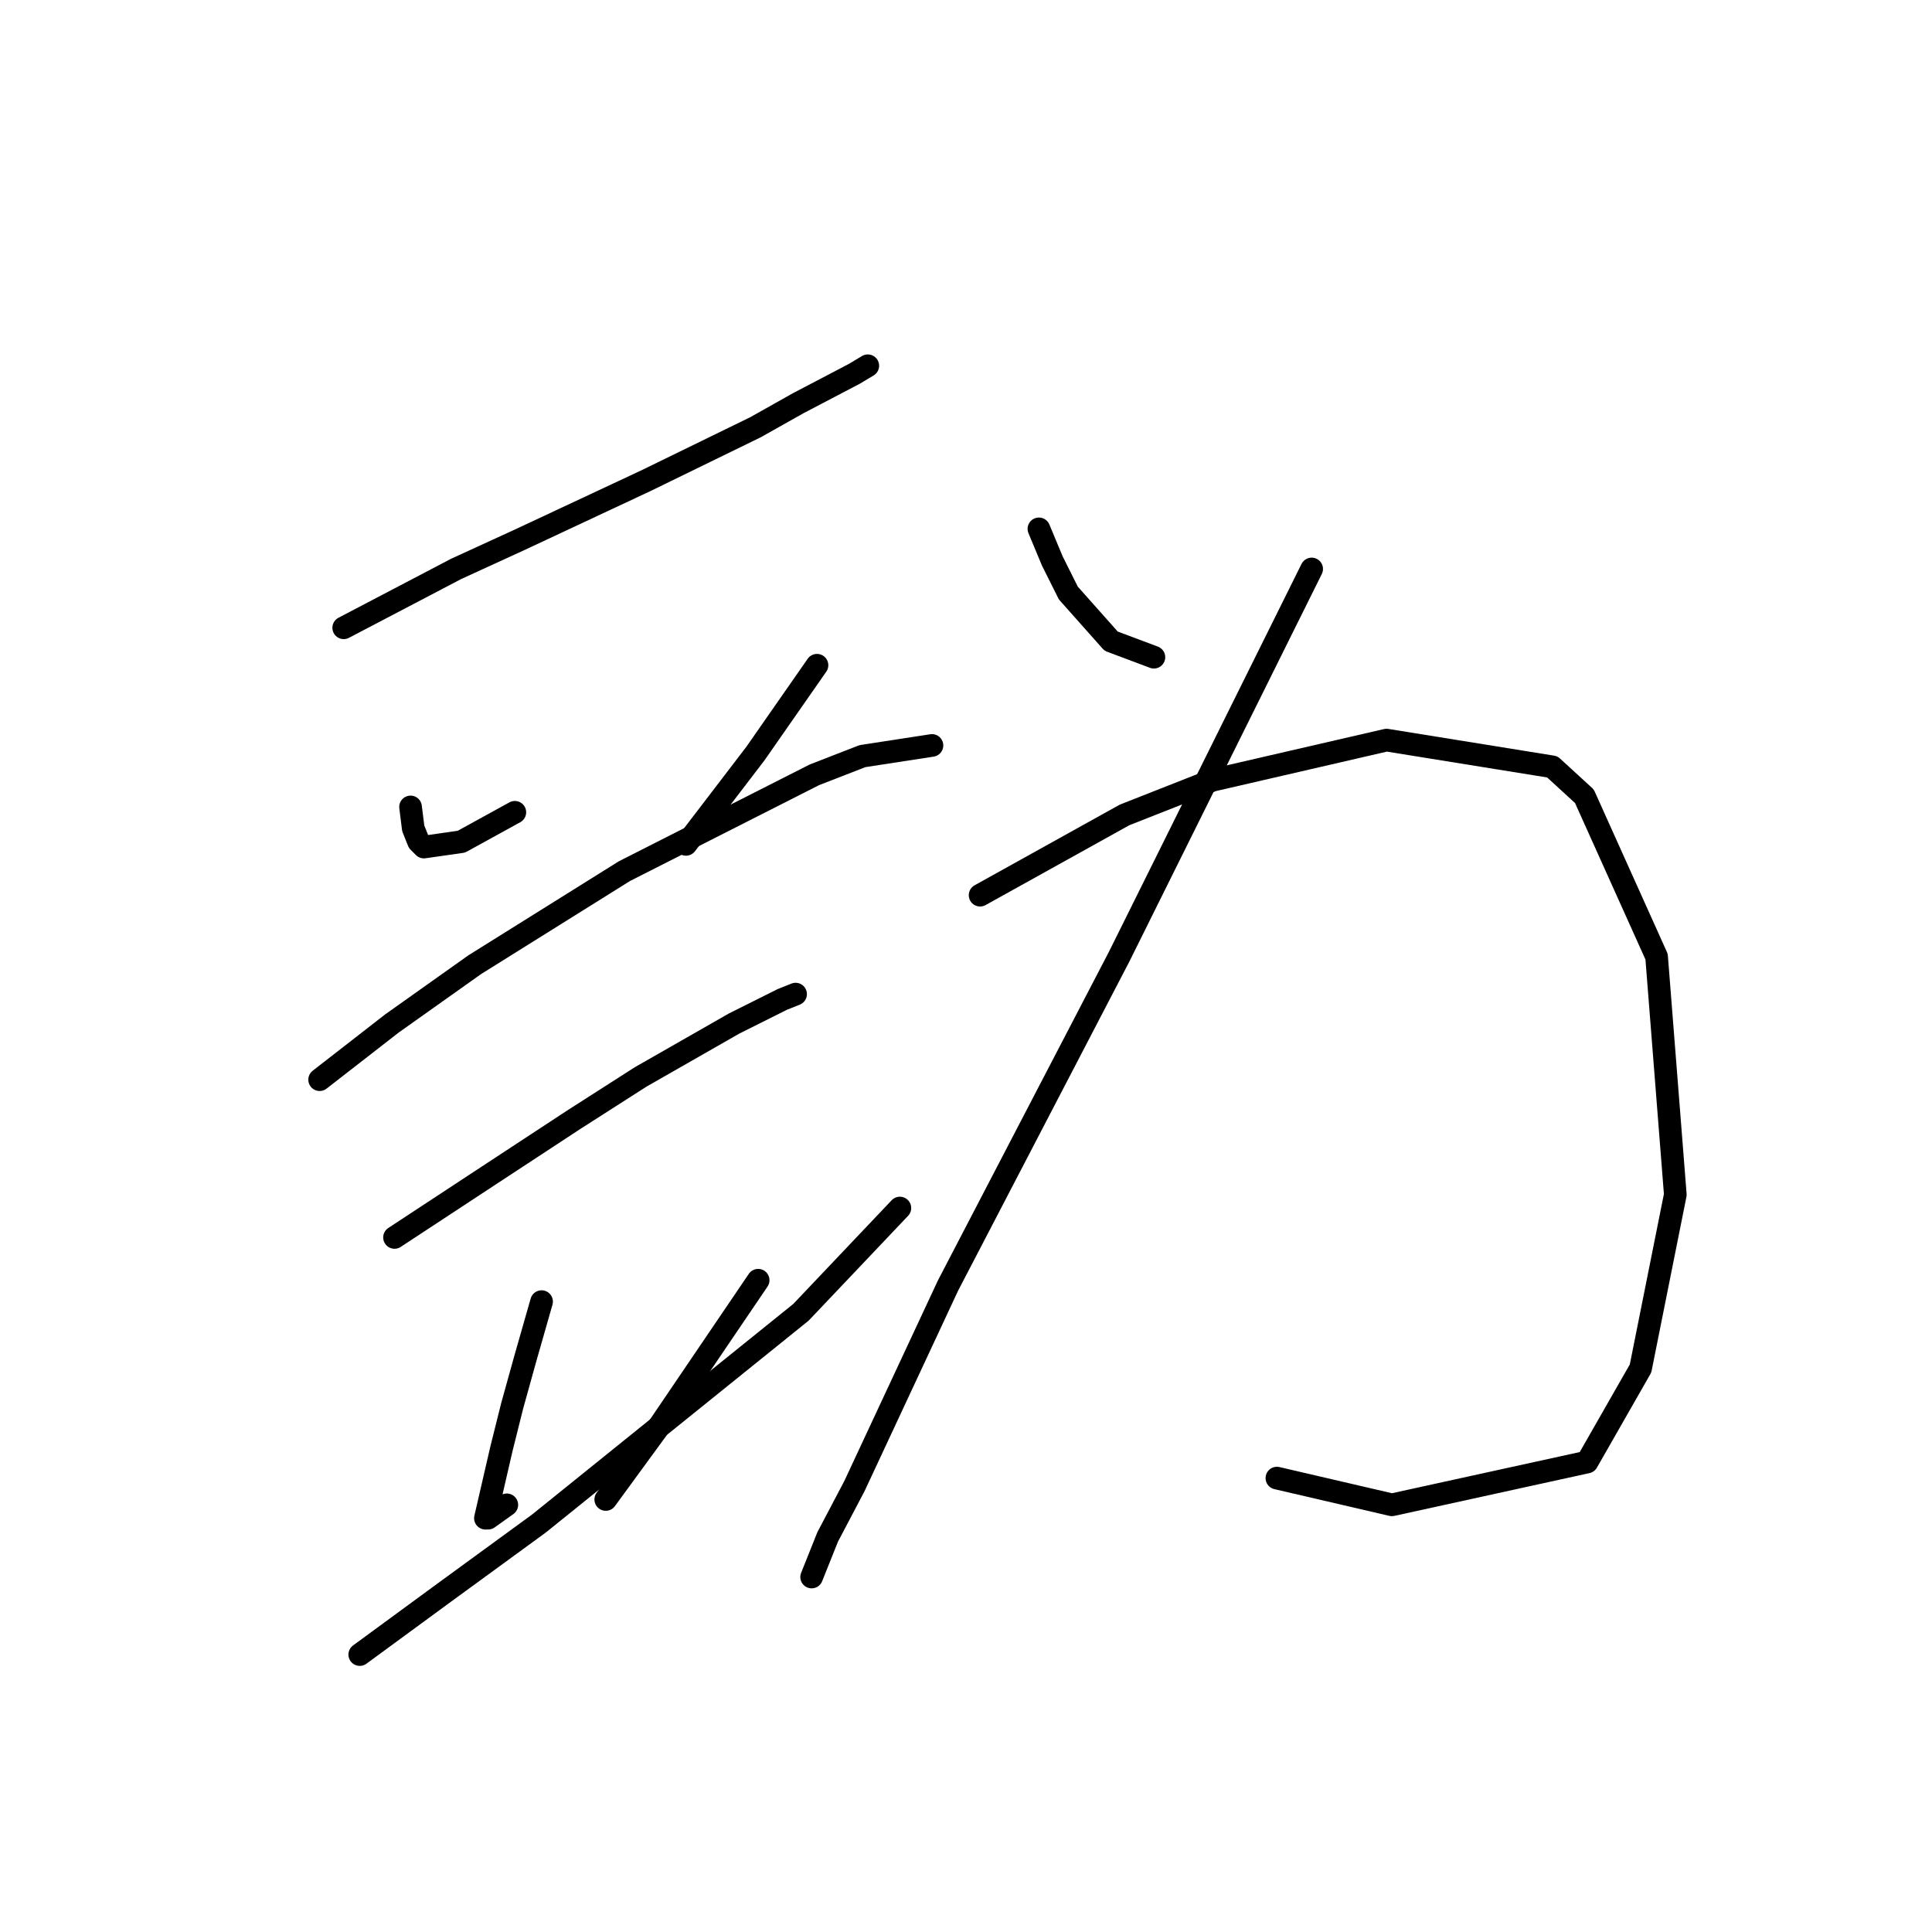 <?xml version="1.0" standalone="no"?>
    <svg width="256" height="256" xmlns="http://www.w3.org/2000/svg" version="1.1">
    <polyline stroke="black" stroke-width="3" stroke-linecap="round" fill="transparent" stroke-linejoin="round" points="45.543 83.186 60.424 75.391 68.927 71.493 85.58 63.699 100.106 56.613 105.775 53.424 113.215 49.527 114.987 48.464 114.987 48.464 " />
        <polyline stroke="black" stroke-width="3" stroke-linecap="round" fill="transparent" stroke-linejoin="round" points="54.401 106.924 54.755 109.758 55.464 111.53 56.172 112.239 61.133 111.53 68.219 107.633 68.219 107.633 " />
        <polyline stroke="black" stroke-width="3" stroke-linecap="round" fill="transparent" stroke-linejoin="round" points="108.255 88.146 100.106 99.838 90.894 111.884 90.894 111.884 " />
        <polyline stroke="black" stroke-width="3" stroke-linecap="round" fill="transparent" stroke-linejoin="round" points="42.354 143.063 51.921 135.623 62.904 127.828 82.745 115.427 107.901 102.672 114.278 100.192 123.49 98.775 123.49 98.775 " />
        <polyline stroke="black" stroke-width="3" stroke-linecap="round" fill="transparent" stroke-linejoin="round" points="52.275 163.967 64.676 155.818 76.013 148.378 84.871 142.709 97.272 135.623 103.649 132.434 105.421 131.725 105.421 131.725 " />
        <polyline stroke="black" stroke-width="3" stroke-linecap="round" fill="transparent" stroke-linejoin="round" points="71.762 172.47 69.636 179.911 67.864 186.288 66.447 191.957 65.384 196.563 64.321 201.169 64.676 201.169 67.156 199.398 67.156 199.398 " />
        <polyline stroke="black" stroke-width="3" stroke-linecap="round" fill="transparent" stroke-linejoin="round" points="100.46 169.636 86.997 189.477 80.265 198.689 80.265 198.689 " />
        <polyline stroke="black" stroke-width="3" stroke-linecap="round" fill="transparent" stroke-linejoin="round" points="47.669 219.239 58.298 211.444 71.407 201.878 106.129 173.888 119.239 160.07 119.239 160.07 " />
        <polyline stroke="black" stroke-width="3" stroke-linecap="round" fill="transparent" stroke-linejoin="round" points="137.662 70.076 139.434 74.328 141.56 78.58 147.229 84.957 152.898 87.083 152.898 87.083 " />
        <polyline stroke="black" stroke-width="3" stroke-linecap="round" fill="transparent" stroke-linejoin="round" points="173.802 75.391 148.292 126.765 125.616 170.345 113.215 196.917 109.672 203.649 107.547 208.964 107.547 208.964 " />
        <polyline stroke="black" stroke-width="3" stroke-linecap="round" fill="transparent" stroke-linejoin="round" points="129.868 118.616 149 107.987 160.692 103.381 183.722 98.066 205.689 101.609 209.941 105.507 219.507 126.765 221.987 158.298 217.381 181.328 210.295 193.729 184.431 199.398 169.196 195.855 169.196 195.855 " />
        </svg>